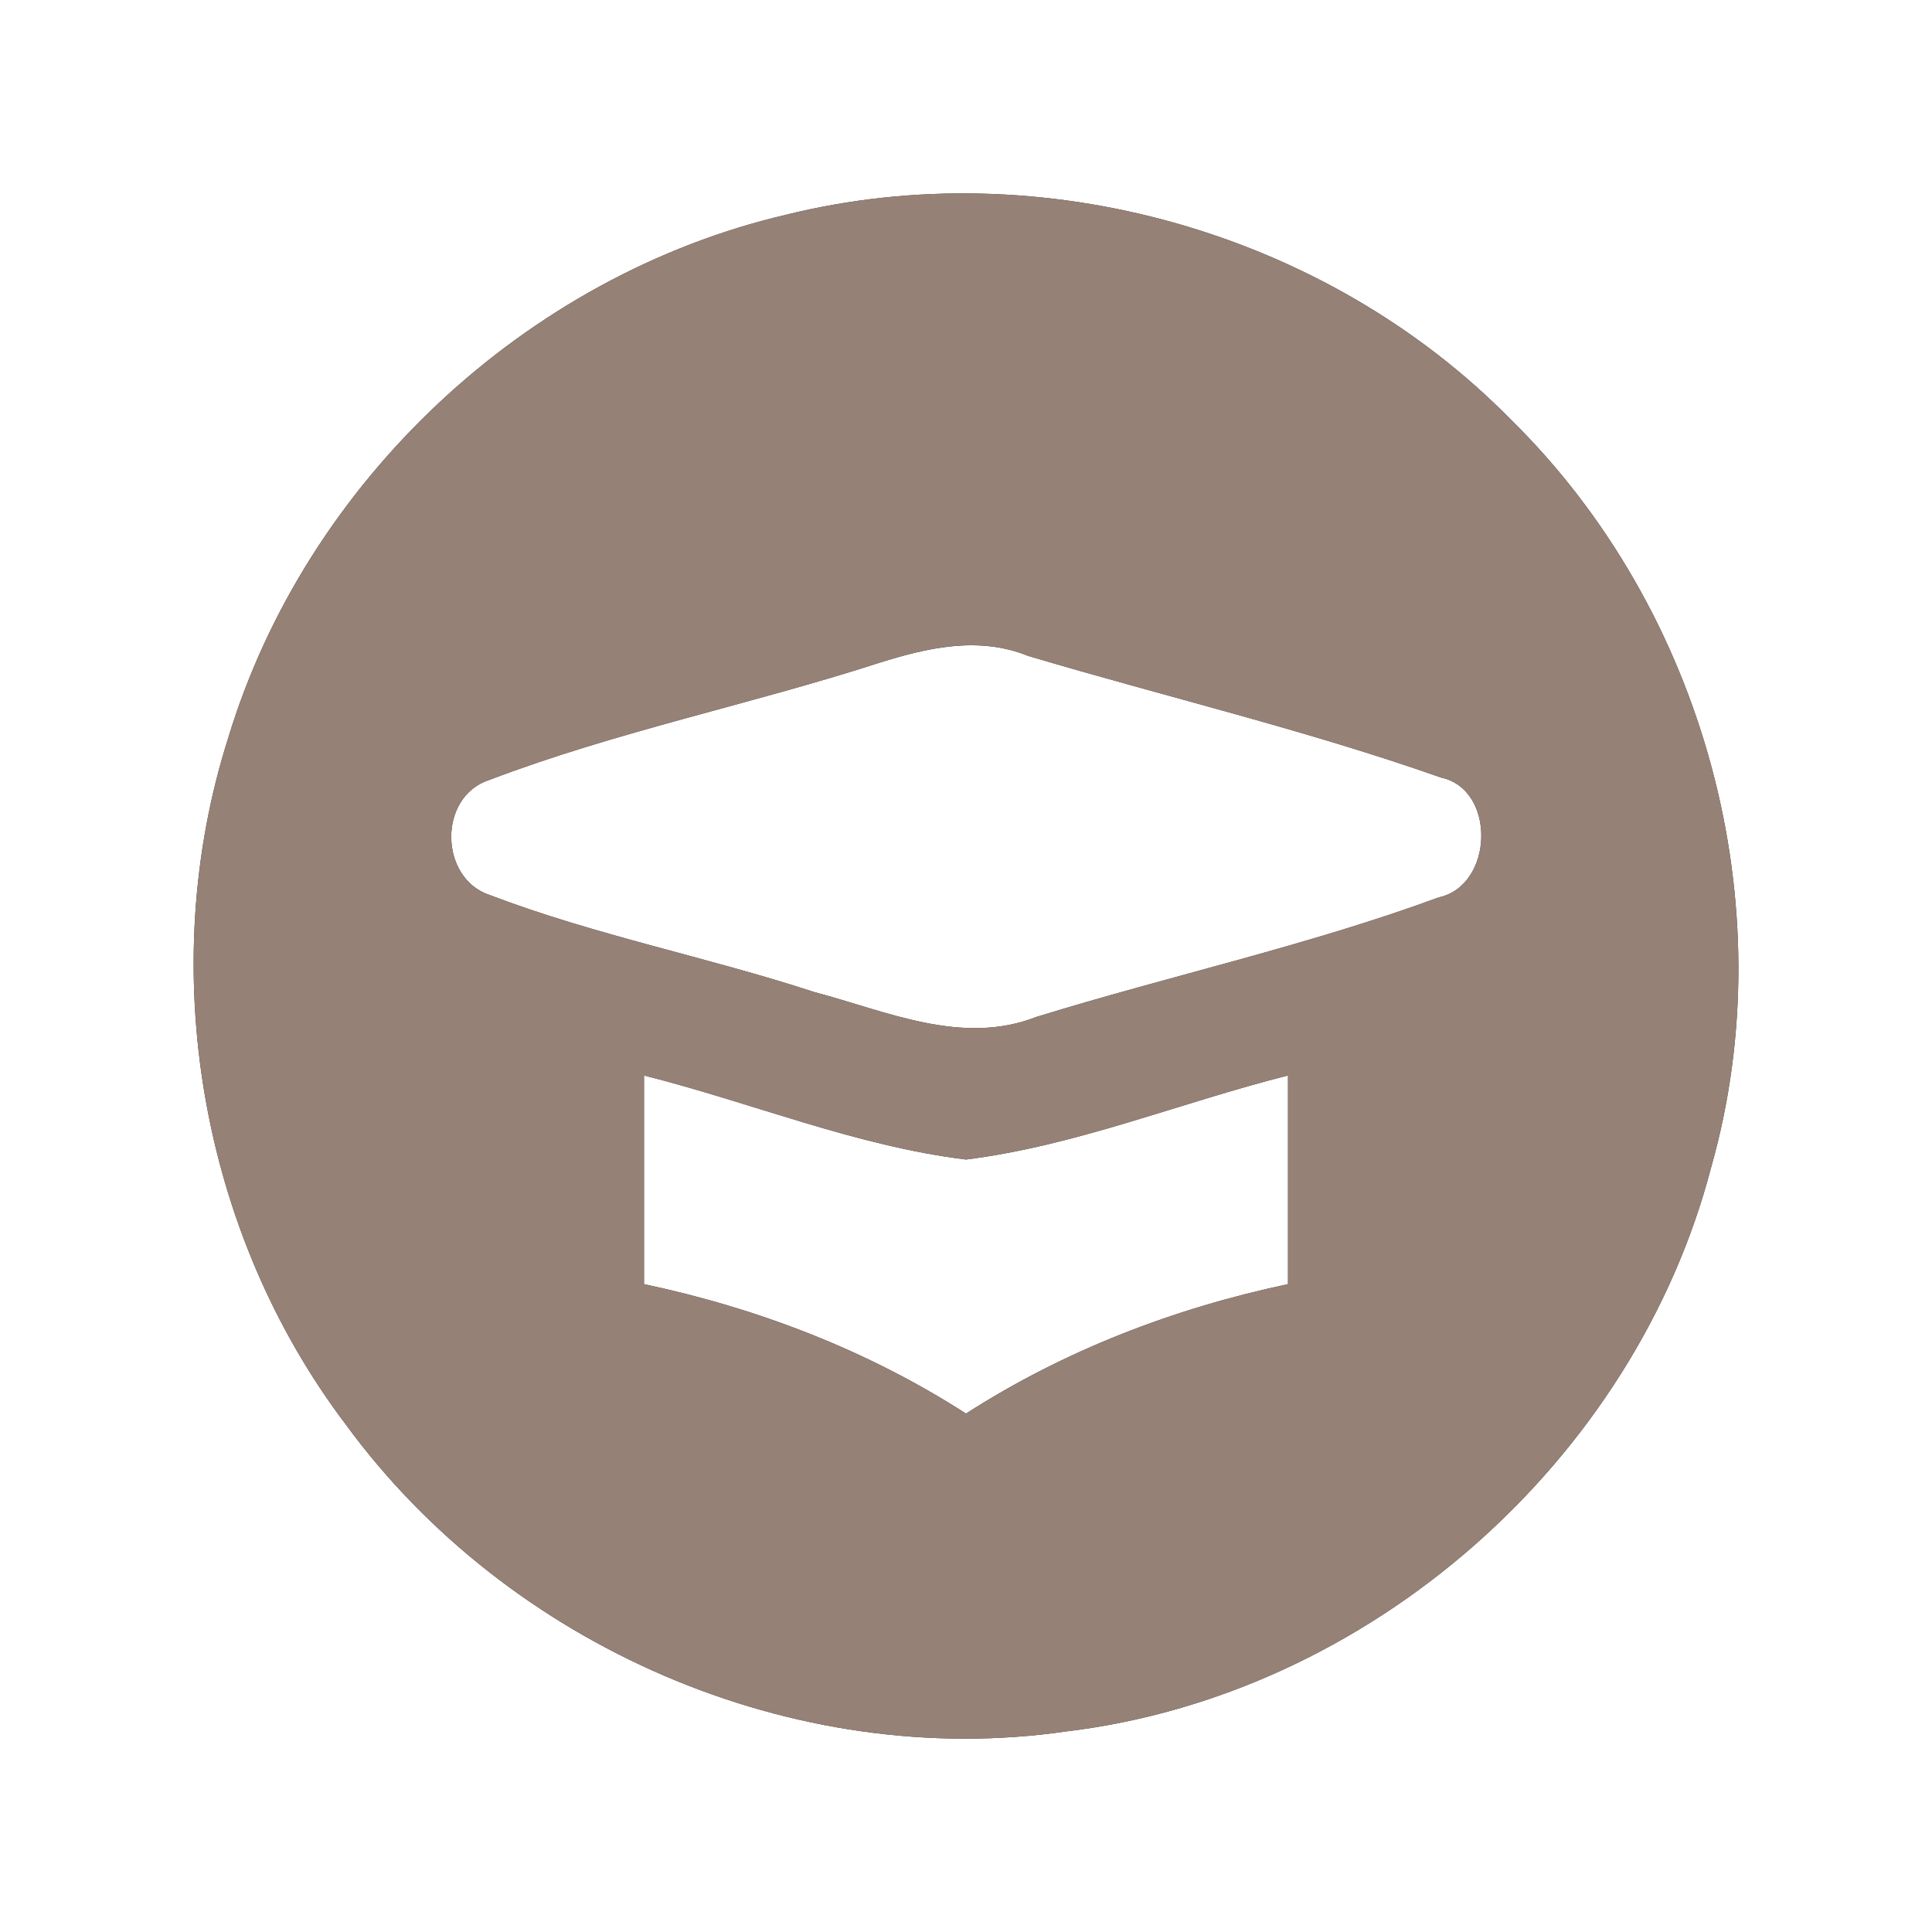 <?xml version="1.0" encoding="UTF-8" ?>
<!DOCTYPE svg PUBLIC "-//W3C//DTD SVG 1.1//EN" "http://www.w3.org/Graphics/SVG/1.1/DTD/svg11.dtd">
<svg width="60pt" height="60pt" viewBox="0 0 60 60" version="1.1" xmlns="http://www.w3.org/2000/svg">
<rect x="0" y="0" width="60" height="60" fill="#333333" stroke="none"/>
<g id="#ffffffff">
<path fill="#ffffff" opacity="1.00" d=" M 0.00 0.00 L 60.00 0.00 L 60.00 60.00 L 0.00 60.00 L 0.00 0.00 M 24.41 6.67 C 16.33 8.56 9.50 14.96 7.09 22.91 C 4.81 30.06 6.21 38.26 10.74 44.24 C 15.77 51.12 24.65 55.00 33.12 53.77 C 42.52 52.64 50.77 45.38 53.15 36.22 C 55.44 28.11 52.93 18.94 46.93 13.04 C 41.20 7.20 32.35 4.70 24.41 6.67 Z" />
<path fill="#ffffff" opacity="1.00" d=" M 27.32 20.58 C 28.82 20.11 30.40 19.75 31.93 20.37 C 36.20 21.64 40.56 22.67 44.76 24.15 C 46.47 24.52 46.39 27.50 44.68 27.87 C 40.60 29.37 36.34 30.30 32.19 31.58 C 29.87 32.49 27.53 31.40 25.29 30.81 C 21.96 29.72 18.50 29.05 15.22 27.80 C 13.64 27.29 13.59 24.74 15.20 24.22 C 19.14 22.72 23.30 21.88 27.32 20.58 Z" />
<path fill="#ffffff" opacity="1.00" d=" M 20.00 33.40 C 23.34 34.24 26.57 35.59 30.00 36.01 C 33.43 35.58 36.66 34.24 40.00 33.40 C 40.00 35.56 40.00 37.72 40.00 39.88 C 36.46 40.63 33.05 41.94 30.00 43.90 C 26.95 41.94 23.54 40.63 20.00 39.88 C 20.00 37.72 20.00 35.56 20.00 33.40 Z" />
</g>
<g id="#000000ff">
<path fill="#968176" opacity="1.00" d=" M 24.41 6.67 C 32.35 4.70 41.20 7.20 46.93 13.04 C 52.93 18.94 55.44 28.11 53.15 36.22 C 50.77 45.38 42.52 52.64 33.12 53.77 C 24.65 55.00 15.77 51.12 10.74 44.24 C 6.21 38.26 4.81 30.06 7.09 22.91 C 9.50 14.96 16.33 8.56 24.41 6.67 M 27.32 20.58 C 23.30 21.88 19.14 22.72 15.20 24.22 C 13.59 24.74 13.64 27.29 15.22 27.80 C 18.50 29.05 21.96 29.72 25.29 30.81 C 27.53 31.40 29.87 32.49 32.19 31.58 C 36.34 30.30 40.60 29.37 44.68 27.87 C 46.39 27.50 46.47 24.52 44.76 24.15 C 40.56 22.67 36.20 21.64 31.93 20.37 C 30.40 19.75 28.82 20.11 27.32 20.58 M 20.00 33.40 C 20.00 35.56 20.00 37.72 20.00 39.88 C 23.54 40.63 26.95 41.94 30.00 43.90 C 33.05 41.94 36.46 40.63 40.00 39.88 C 40.00 37.72 40.00 35.56 40.00 33.40 C 36.66 34.24 33.43 35.58 30.00 36.01 C 26.57 35.59 23.34 34.24 20.00 33.40 Z" />
</g>
</svg>
